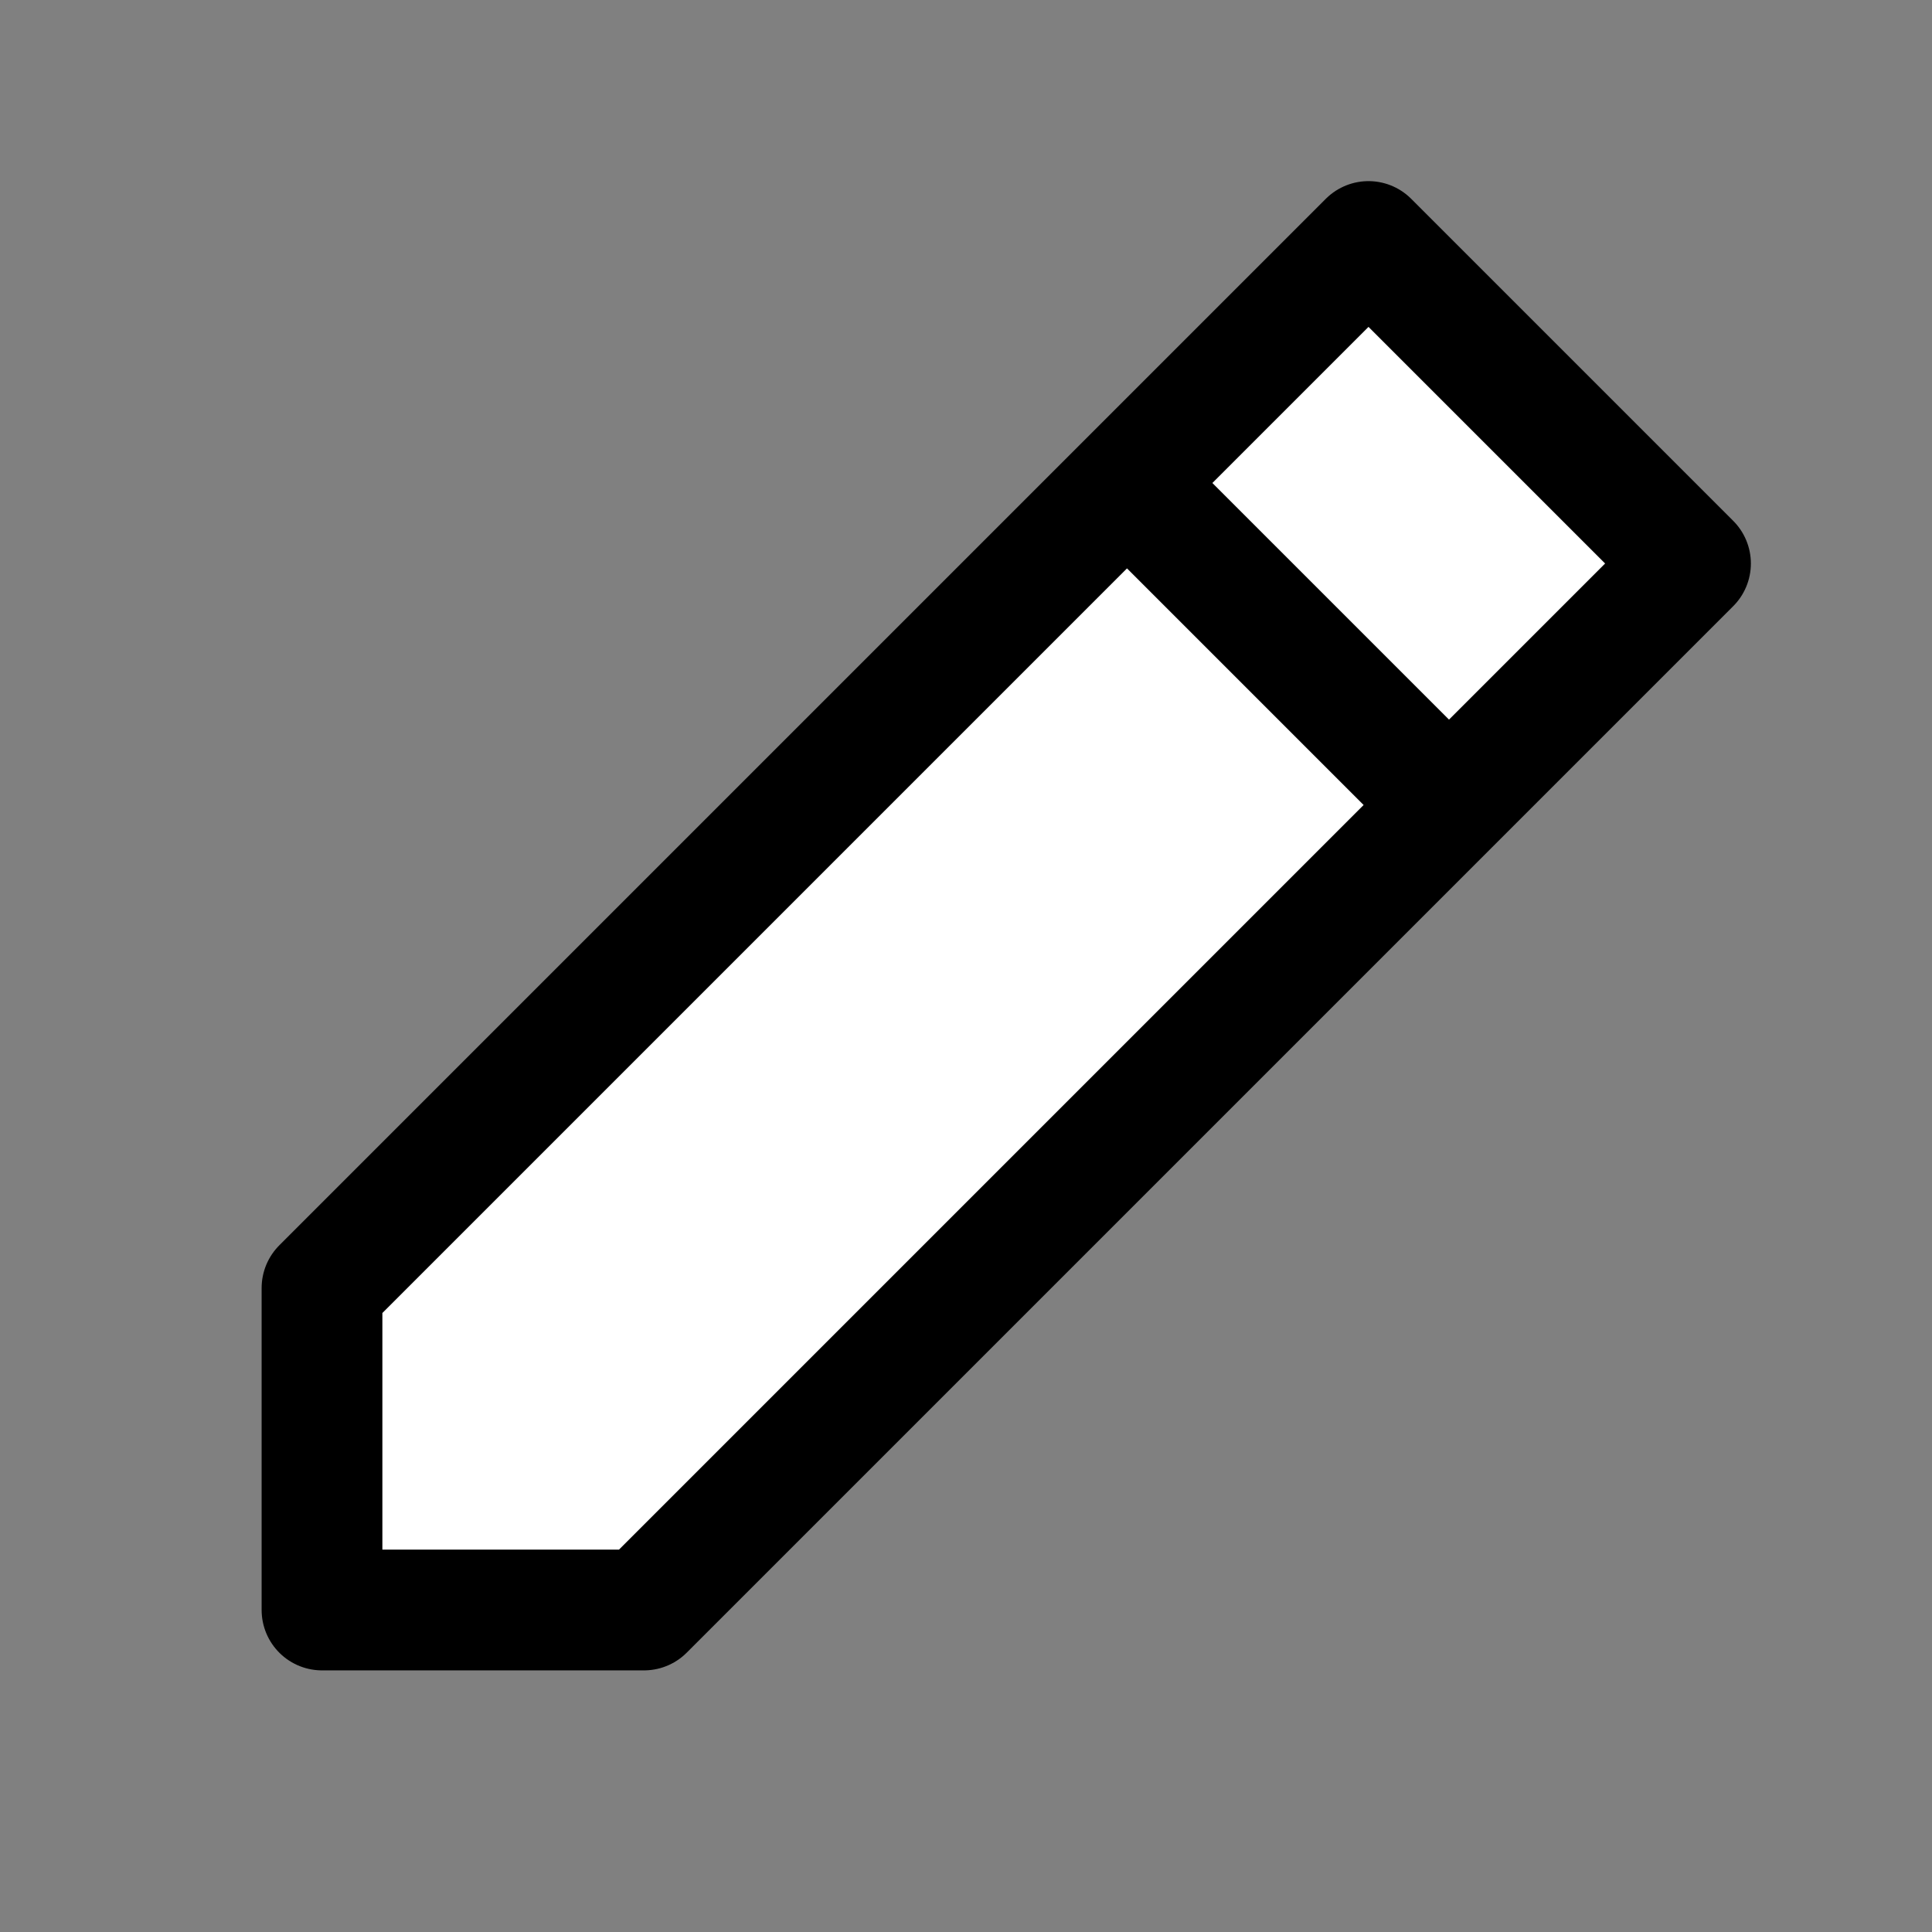<?xml version="1.0" encoding="utf-8"?><!-- Uploaded to: SVG Repo, www.svgrepo.com, Generator: SVG Repo Mixer Tools -->
<svg width="800px" height="800px" viewBox="0 0 24 24" fill="#fff" xmlns="http://www.w3.org/2000/svg">
<rect x="0" y="0" width="24" height="24" fill="#808080" stroke="none"/>
<path d="M18 10L21 7L17 3L14 6M18 10L8 20H4V16L14 6M18 10L14 6" stroke="#000" stroke-width="1.5" stroke-linecap="round" stroke-linejoin="round"/>
</svg>